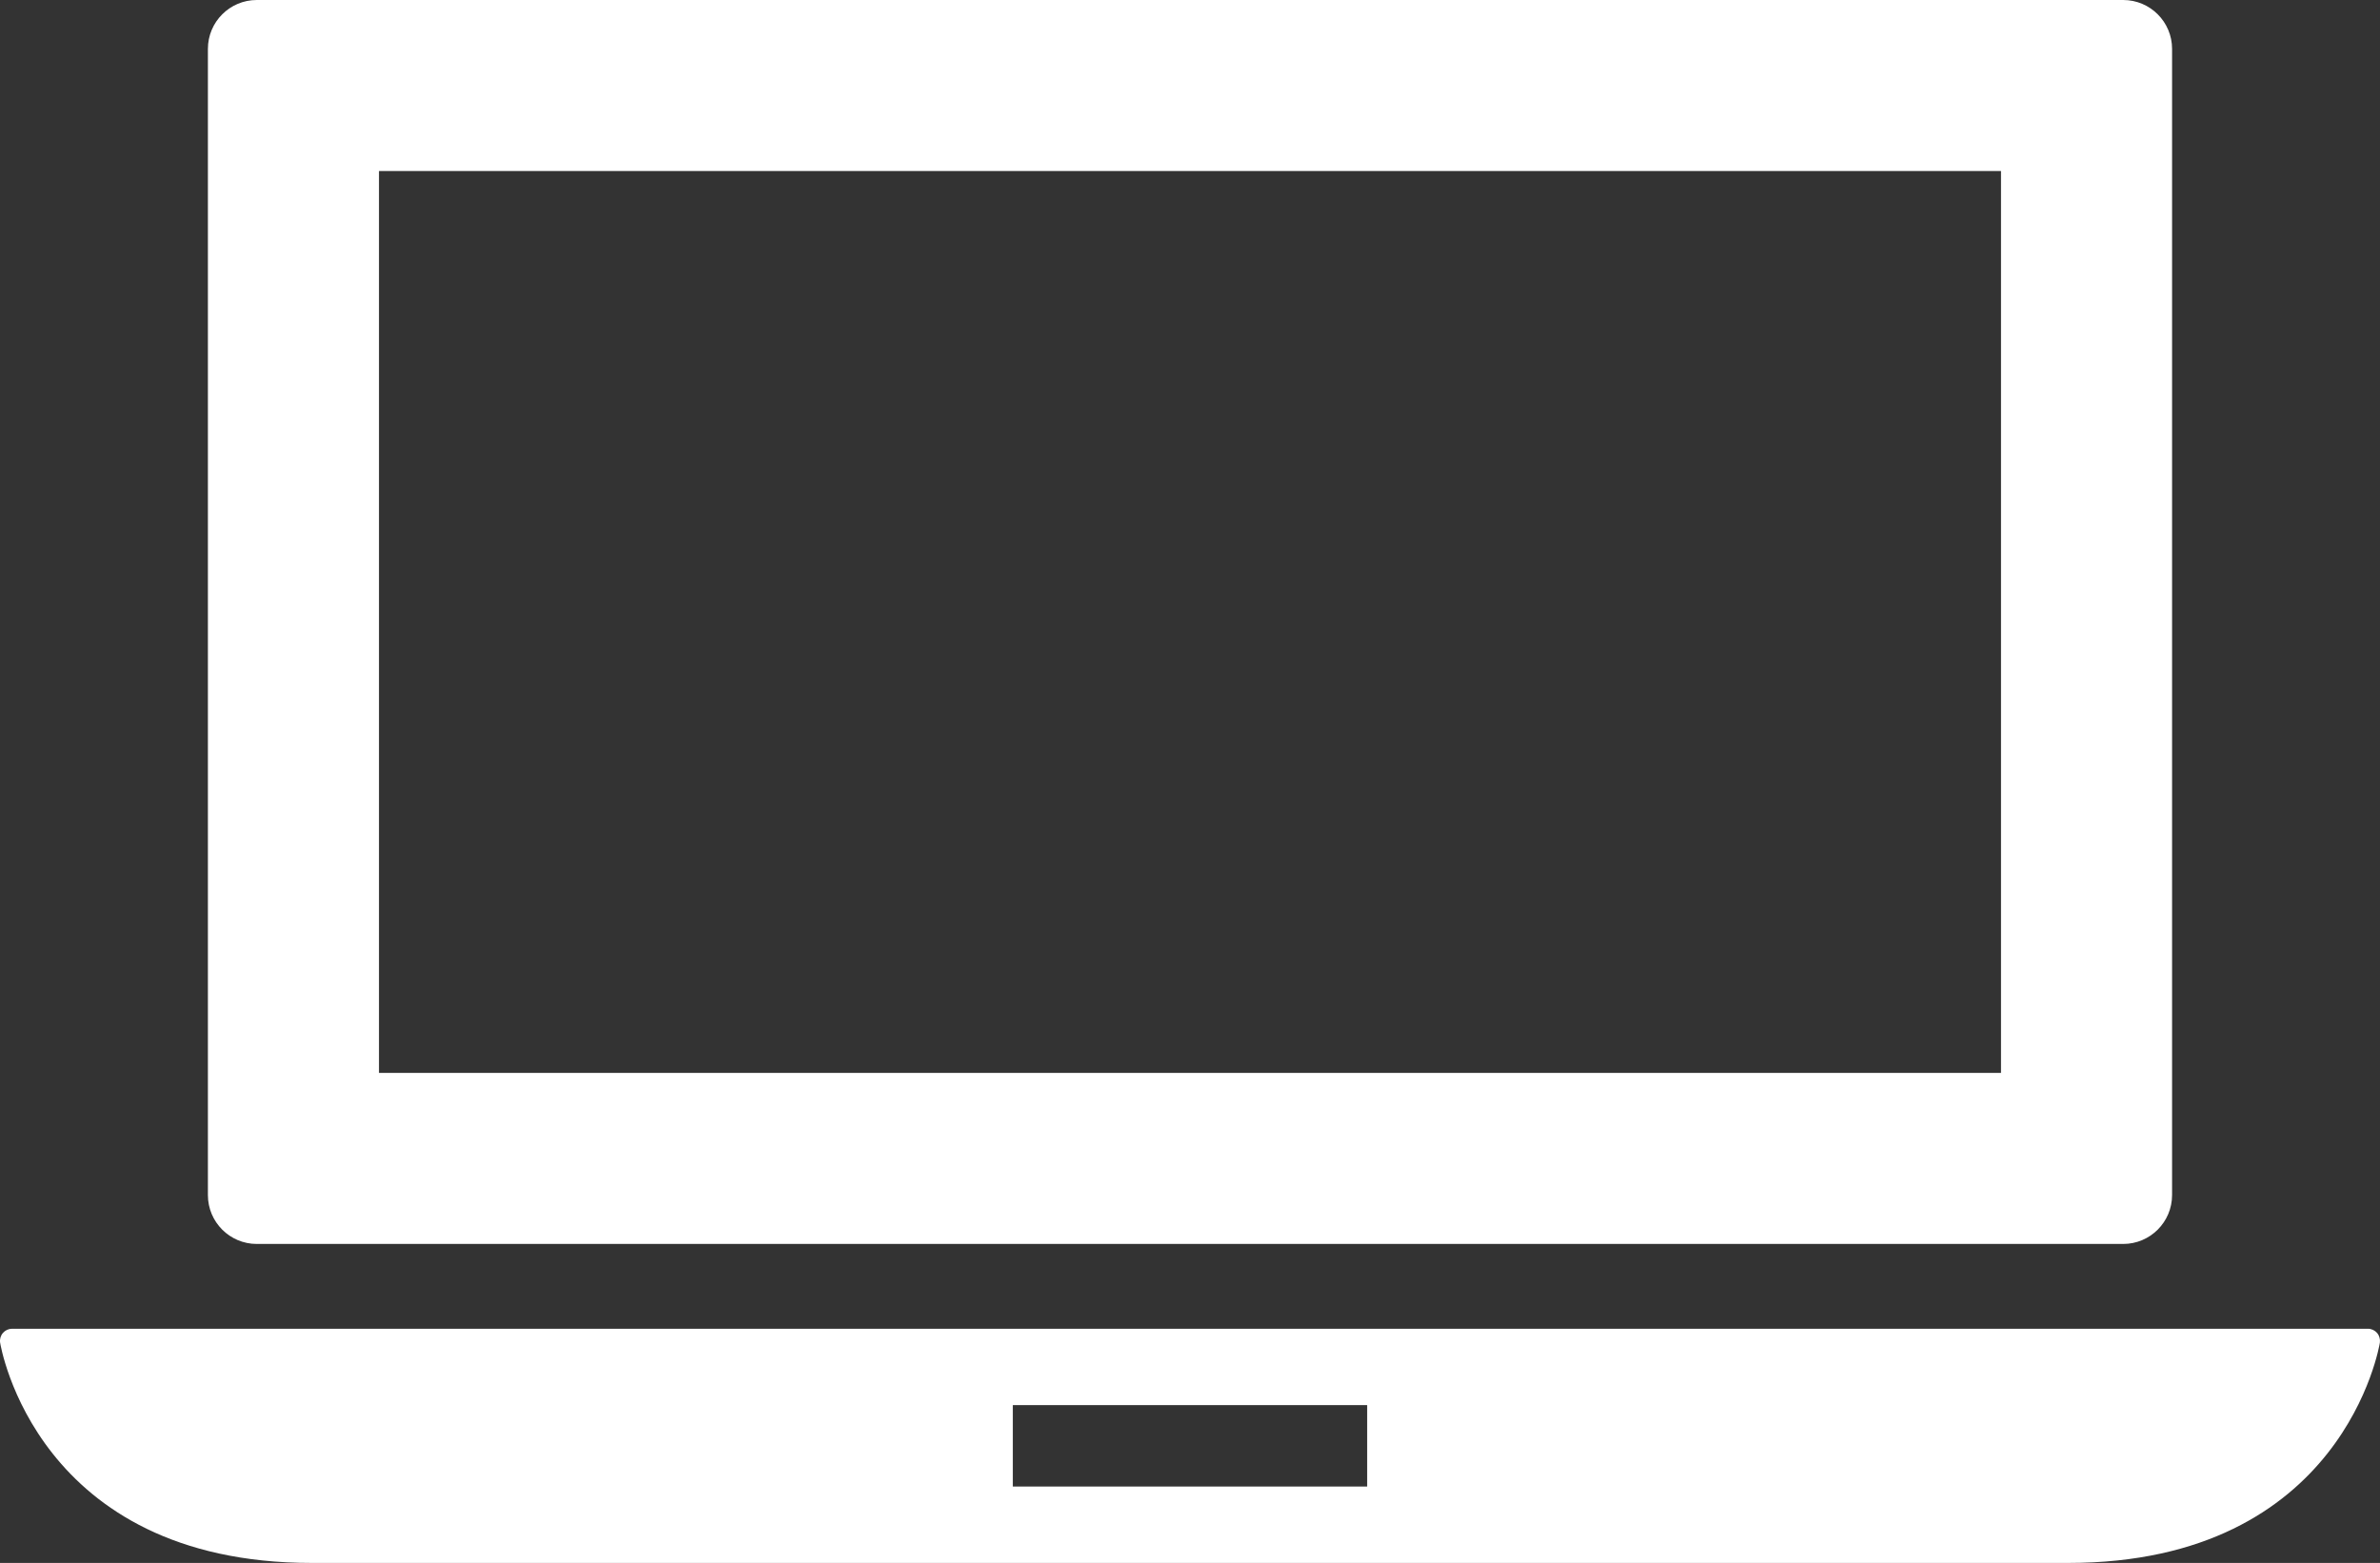 <svg version="1.1" id="Layer_1" xmlns="http://www.w3.org/2000/svg" xmlns:xlink="http://www.w3.org/1999/xlink" x="0px" y="0px"
	 width="97.385px" height="63.96px" viewBox="0 0 97.385 63.96" enable-background="new 0 0 97.385 63.96" xml:space="preserve">
<rect x="0" y="0" width="97.385" height="63.96" fill="#333333" stroke="none"/>
<g>
	<g fill="#FFFFFF">
		<path d="M97.265,54.548c-0.093-0.107-0.229-0.172-0.373-0.172H0.494c-0.144,0-0.28,0.063-0.374,0.172
			c-0.094,0.108-0.136,0.254-0.115,0.396c0.014,0.09,1.468,9.016,12.753,9.016h71.869c11.284,0,12.738-8.926,12.753-9.016
			C97.399,54.802,97.358,54.656,97.265,54.548z M55.942,60.834h-14.5V57.5h14.5V60.834z"/>
		<path d="M10.507,50.906h76.37c1.104,0,2-0.896,2-2V2c0-1.104-0.896-2-2-2h-76.37c-1.104,0-2,0.896-2,2v46.906
			C8.507,50.011,9.403,50.906,10.507,50.906z M15.507,7h66.37v36.906h-66.37V7z"/>
	</g>
</g>
</svg>
